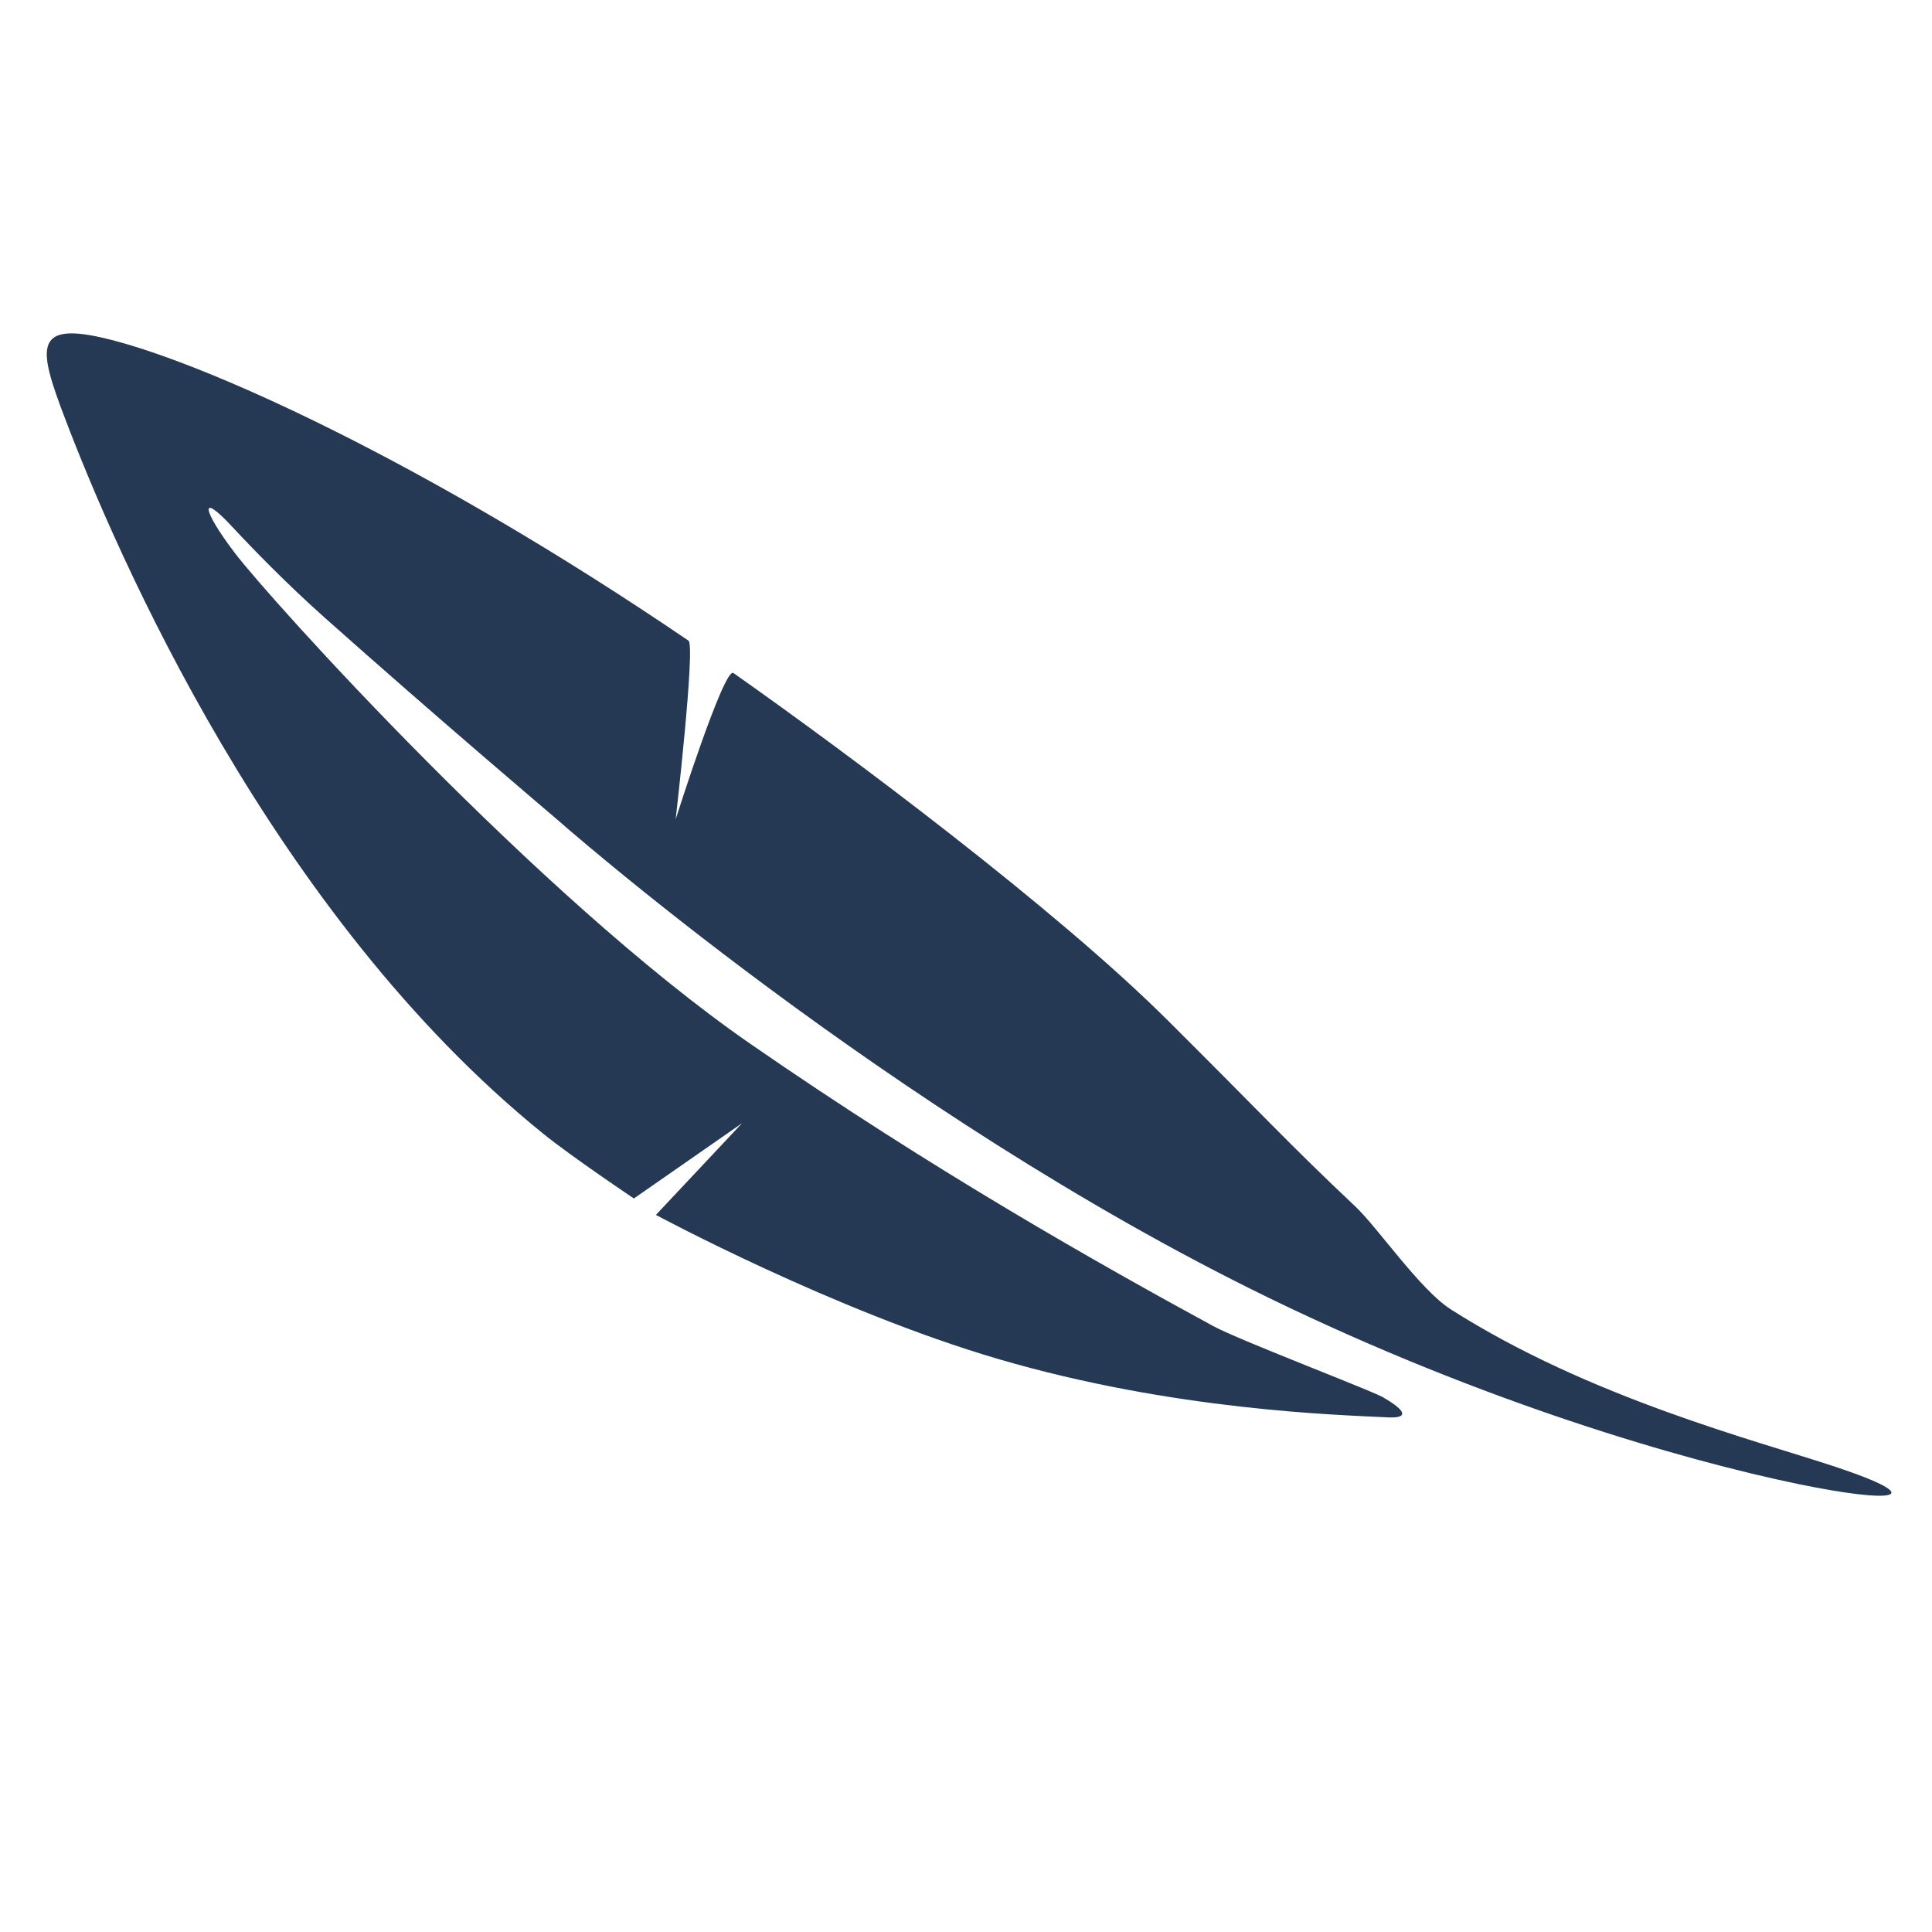 <?xml version="1.0" encoding="utf-8"?>
<!-- Generator: Adobe Illustrator 16.0.4, SVG Export Plug-In . SVG Version: 6.00 Build 0)  -->
<!DOCTYPE svg PUBLIC "-//W3C//DTD SVG 1.1//EN" "http://www.w3.org/Graphics/SVG/1.1/DTD/svg11.dtd">
<svg version="1.1" id="形状_1_1_" xmlns="http://www.w3.org/2000/svg" xmlns:xlink="http://www.w3.org/1999/xlink" x="0px"
	 y="0px" width="620px" height="620px" viewBox="0 0 620 620" enable-background="new 0 0 620 620" xml:space="preserve">
<g id="形状_1">
	<g>
		<path fill="#253954" d="M588.949,470.699c-25.328-8.423-78.692-22.054-123.316-50.473c-9.964-6.346-23.459-26.252-30.74-33.105
			c-21.212-19.968-29.806-29.495-60.542-60.056c-35.652-35.447-101.264-84.526-138.978-111.078
			c-2.995-2.109-18.541,46.928-18.541,46.928s6.408-55.761,4.109-57.324c-84.842-57.702-156.986-90.178-188.259-97.257
			c-22.253-5.038-20.111,4.149-11.857,25.844c16.424,43.172,66.609,159.458,153.586,229.707
			c9.292,7.505,29.009,20.717,29.009,20.717l34.704-24.143l-27.634,29.417c0,0,57.186,30.796,109.823,46.233
			c56.583,16.594,109.405,17.94,124.902,18.732c11.252,0.574-0.938-6.156-0.938-6.156c-1.089-1.306-46.245-18.404-54.911-23.117
			c-35.771-19.452-89.774-49.869-148.718-90.693C172.725,287.832,86.665,192.349,75.33,177.42
			c-10.568-13.92-11.337-19.678-1.083-8.667c6.945,7.459,17.777,18.622,29.946,29.46c36.497,32.502,74.036,64.295,74.036,64.295
			s106.961,94.663,229.03,154.029c68.936,33.526,132.731,52.011,169.617,59.665C607.793,482.617,619.899,480.992,588.949,470.699z"
			/>
	</g>
</g>
</svg>
